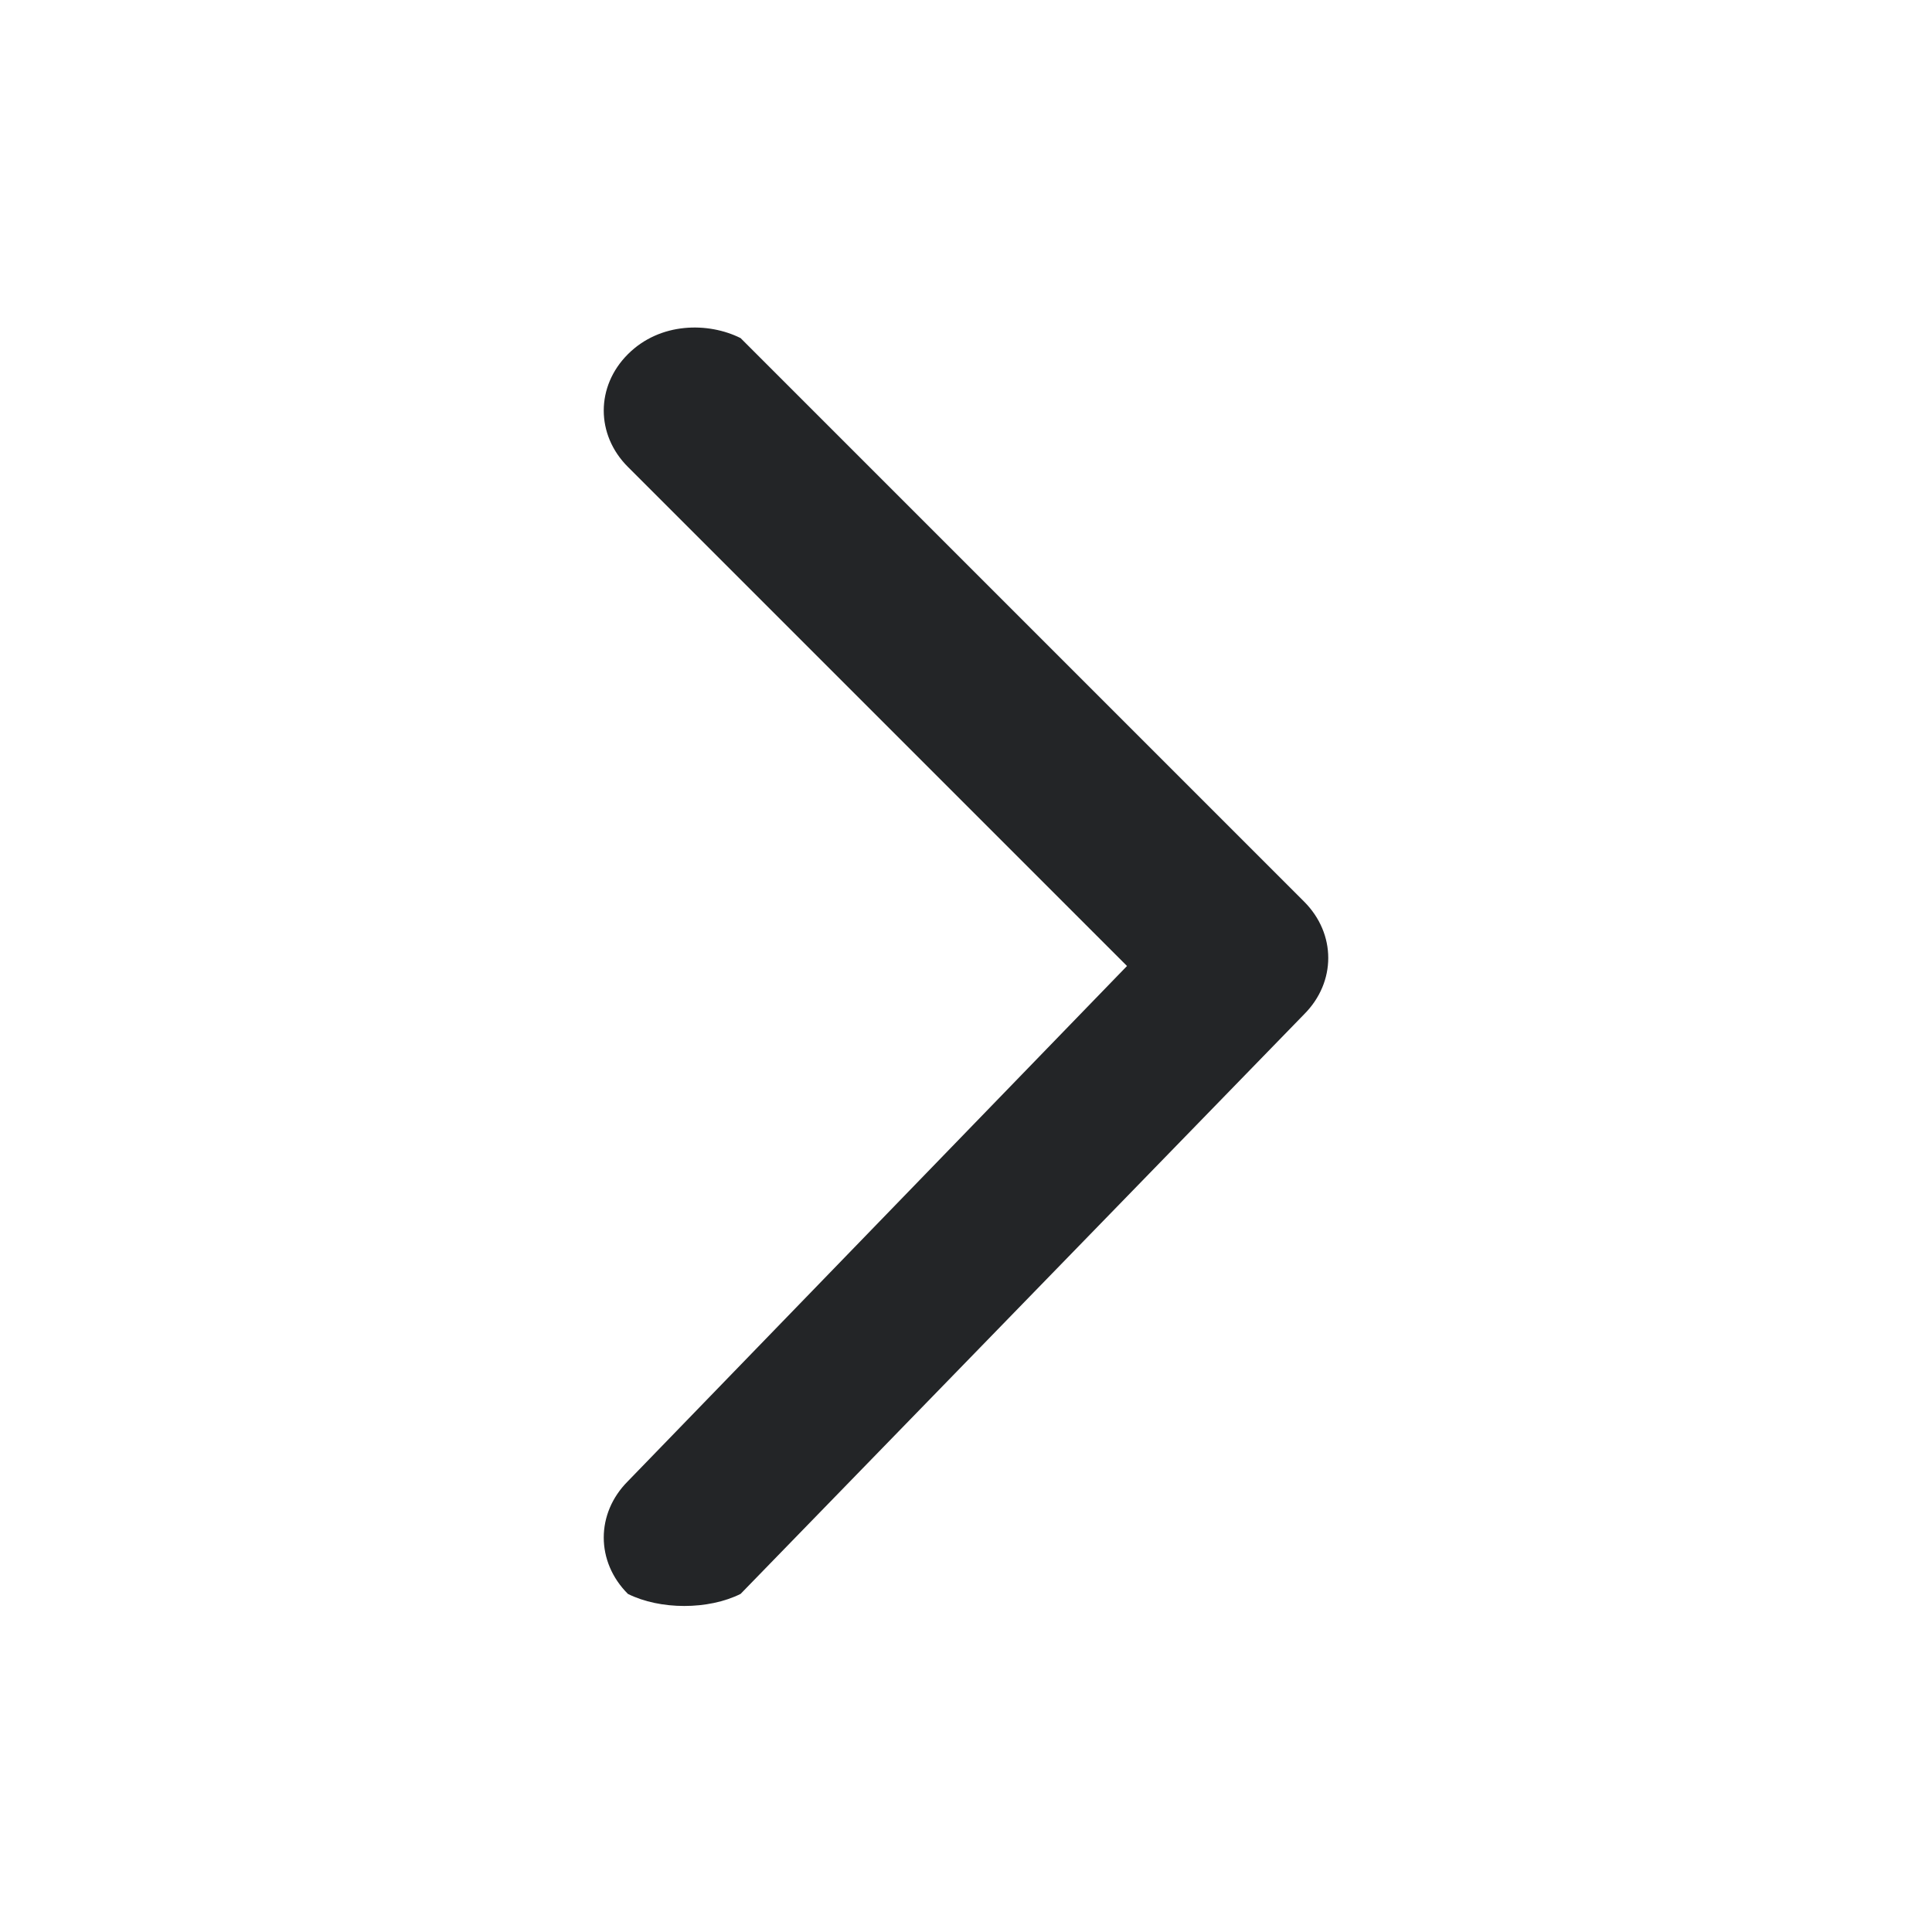 <?xml version="1.0" encoding="utf-8"?>
<!-- Generator: Adobe Illustrator 25.0.0, SVG Export Plug-In . SVG Version: 6.00 Build 0)  -->
<svg version="1.1" id="Layer_1" xmlns="http://www.w3.org/2000/svg" xmlns:xlink="http://www.w3.org/1999/xlink" x="0px" y="0px"
	 viewBox="0 0 12 12" style="enable-background:new 0 0 12 12;" xml:space="preserve">
<style type="text/css">
	.st0{fill:#232527;}
</style>
<path class="st0" d="M3.9,2.9c-0.2-0.2-0.2-0.5,0-0.7C4.1,2,4.4,2,4.6,2.1l3.5,3.5c0.2,0.2,0.2,0.5,0,0.7l0,0L4.6,9.9
	C4.4,10,4.1,10,3.9,9.9c-0.2-0.2-0.2-0.5,0-0.7L7,6L3.9,2.9z"/>
</svg>

